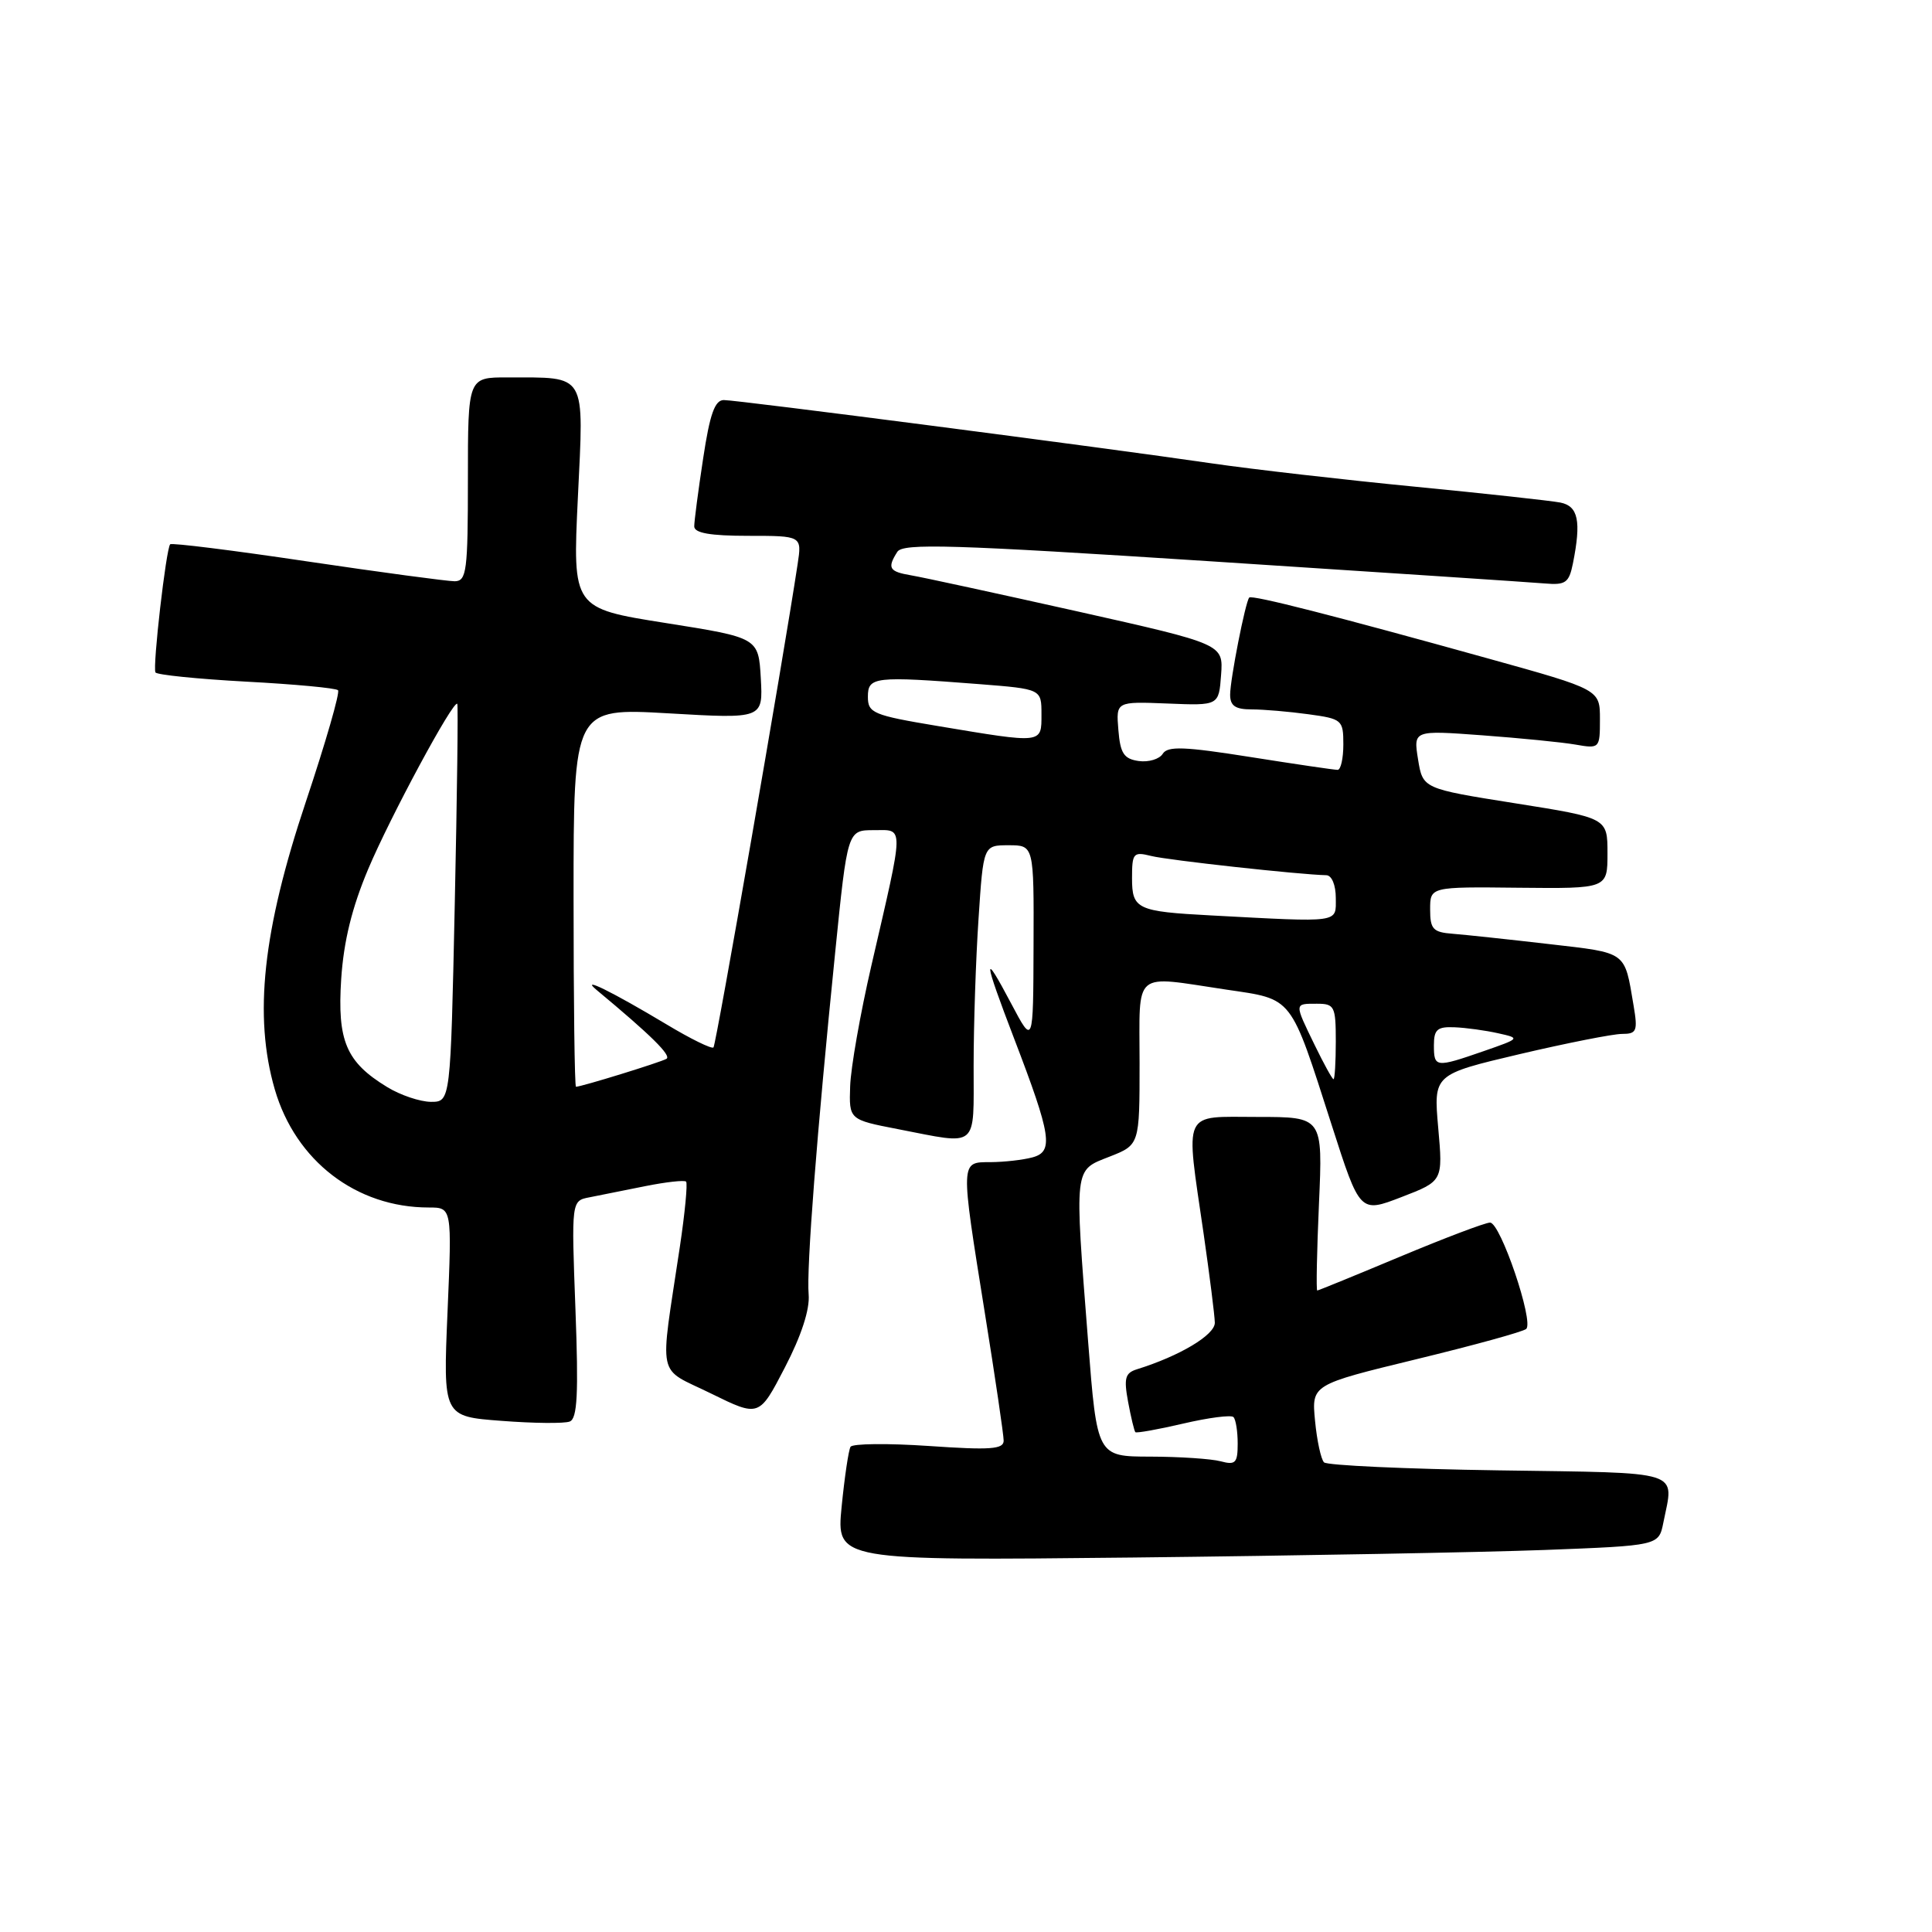 <?xml version="1.0" encoding="UTF-8" standalone="no"?>
<!DOCTYPE svg PUBLIC "-//W3C//DTD SVG 1.1//EN" "http://www.w3.org/Graphics/SVG/1.1/DTD/svg11.dtd" >
<svg xmlns="http://www.w3.org/2000/svg" xmlns:xlink="http://www.w3.org/1999/xlink" version="1.1" viewBox="0 0 256 256">
 <g >
 <path fill="currentColor"
d=" M 204.65 205.38 C 219.79 204.80 219.79 204.80 220.40 201.77 C 221.81 194.70 223.39 195.20 198.58 194.83 C 186.25 194.65 175.84 194.17 175.44 193.77 C 175.04 193.37 174.50 190.89 174.25 188.26 C 173.79 183.48 173.79 183.48 187.65 180.11 C 195.27 178.26 201.83 176.46 202.23 176.09 C 203.28 175.15 198.82 162.00 197.44 162.00 C 196.81 162.00 191.46 164.03 185.55 166.50 C 179.65 168.97 174.69 171.00 174.54 171.00 C 174.39 171.00 174.49 165.82 174.77 159.50 C 175.28 148.00 175.28 148.00 166.64 148.00 C 156.53 148.00 157.07 146.82 159.49 163.50 C 160.28 169.00 160.95 174.29 160.97 175.26 C 161.00 176.88 156.31 179.68 150.64 181.44 C 149.08 181.93 148.90 182.63 149.48 185.76 C 149.86 187.82 150.30 189.62 150.44 189.77 C 150.59 189.92 153.45 189.41 156.79 188.63 C 160.14 187.85 163.13 187.46 163.44 187.77 C 163.75 188.08 164.00 189.66 164.00 191.28 C 164.00 193.85 163.71 194.16 161.75 193.63 C 160.51 193.30 156.32 193.02 152.44 193.01 C 145.37 193.00 145.37 193.00 144.18 177.75 C 142.36 154.37 142.27 155.13 147.00 153.27 C 151.00 151.70 151.00 151.70 151.00 140.85 C 151.00 128.37 149.95 129.26 162.50 131.13 C 171.42 132.45 170.90 131.78 176.47 149.12 C 180.20 160.74 180.20 160.74 185.70 158.62 C 191.20 156.50 191.20 156.50 190.57 149.43 C 189.95 142.37 189.95 142.37 201.35 139.68 C 207.62 138.21 213.73 137.00 214.92 137.00 C 216.87 137.00 217.03 136.63 216.46 133.25 C 215.23 125.97 215.69 126.30 205.22 125.09 C 199.87 124.47 194.15 123.86 192.50 123.73 C 189.88 123.53 189.50 123.12 189.50 120.50 C 189.50 117.50 189.50 117.50 201.25 117.63 C 213.00 117.75 213.00 117.75 213.00 113.07 C 213.00 108.38 213.00 108.38 200.77 106.44 C 188.53 104.50 188.53 104.50 187.90 100.63 C 187.28 96.76 187.28 96.76 196.39 97.43 C 201.40 97.80 206.96 98.35 208.75 98.66 C 211.96 99.22 212.00 99.17 212.00 95.29 C 212.00 91.37 212.00 91.37 197.25 87.27 C 176.87 81.60 165.87 78.79 165.53 79.18 C 165.02 79.75 163.00 90.03 163.00 92.05 C 163.00 93.53 163.69 94.00 165.86 94.00 C 167.43 94.00 170.81 94.29 173.36 94.64 C 177.83 95.25 178.00 95.39 178.00 98.64 C 178.00 100.49 177.66 102.00 177.25 102.01 C 176.84 102.02 171.63 101.25 165.69 100.31 C 156.92 98.92 154.72 98.84 154.07 99.88 C 153.63 100.59 152.20 101.02 150.89 100.84 C 148.92 100.56 148.44 99.83 148.19 96.72 C 147.88 92.95 147.88 92.95 154.69 93.22 C 161.50 93.50 161.50 93.50 161.80 89.43 C 162.10 85.35 162.10 85.35 142.80 81.02 C 132.18 78.65 122.26 76.49 120.75 76.24 C 117.81 75.74 117.53 75.28 118.90 73.12 C 119.64 71.96 126.12 72.15 160.64 74.39 C 183.11 75.85 202.93 77.16 204.67 77.31 C 207.45 77.55 207.90 77.23 208.42 74.66 C 209.54 69.05 209.13 67.06 206.75 66.59 C 205.51 66.35 196.85 65.40 187.50 64.49 C 178.15 63.58 166.00 62.19 160.50 61.39 C 146.07 59.28 97.78 53.02 95.92 53.01 C 94.72 53.00 94.06 54.85 93.17 60.75 C 92.52 65.01 91.99 69.06 91.99 69.75 C 92.00 70.63 94.10 71.00 99.13 71.00 C 106.26 71.00 106.26 71.00 105.69 74.75 C 103.75 87.59 94.89 138.44 94.54 138.79 C 94.31 139.03 91.50 137.65 88.31 135.73 C 81.06 131.39 76.76 129.27 79.07 131.19 C 86.23 137.14 89.01 139.88 88.31 140.30 C 87.56 140.75 77.04 144.00 76.32 144.00 C 76.14 144.00 76.00 132.70 76.00 118.90 C 76.00 93.80 76.00 93.80 88.56 94.52 C 101.11 95.25 101.11 95.25 100.81 89.87 C 100.50 84.50 100.50 84.50 88.19 82.55 C 75.87 80.60 75.87 80.60 76.57 65.95 C 77.37 49.19 77.86 50.04 67.25 50.01 C 62.00 50.00 62.00 50.00 62.00 63.50 C 62.00 75.68 61.83 77.00 60.25 77.02 C 59.29 77.02 50.50 75.84 40.71 74.39 C 30.93 72.93 22.75 71.91 22.55 72.12 C 22.01 72.67 20.20 88.39 20.60 89.10 C 20.78 89.42 26.18 89.97 32.60 90.32 C 39.02 90.66 44.51 91.17 44.79 91.46 C 45.07 91.74 43.15 98.39 40.53 106.23 C 34.81 123.32 33.59 134.63 36.41 144.35 C 39.17 153.83 47.21 160.00 56.81 160.00 C 59.89 160.00 59.89 160.00 59.30 173.84 C 58.71 187.69 58.71 187.69 66.45 188.27 C 70.71 188.60 74.78 188.64 75.49 188.36 C 76.50 187.98 76.67 184.72 76.25 173.49 C 75.71 159.11 75.71 159.11 78.11 158.65 C 79.42 158.39 82.75 157.73 85.50 157.17 C 88.25 156.62 90.68 156.35 90.91 156.57 C 91.13 156.80 90.76 160.70 90.08 165.24 C 87.39 183.19 86.94 181.07 94.20 184.64 C 100.59 187.78 100.59 187.78 104.00 181.20 C 106.18 177.00 107.32 173.50 107.15 171.53 C 106.85 168.04 108.23 150.24 110.66 126.25 C 112.30 110.00 112.30 110.00 115.78 110.00 C 119.84 110.00 119.86 108.89 115.45 128.00 C 113.99 134.32 112.73 141.49 112.65 143.93 C 112.50 148.36 112.50 148.36 119.00 149.62 C 129.78 151.71 129.00 152.36 129.01 141.25 C 129.01 135.89 129.30 127.11 129.66 121.75 C 130.30 112.00 130.30 112.00 133.65 112.00 C 137.00 112.00 137.00 112.00 136.95 125.25 C 136.91 138.50 136.91 138.50 134.00 133.00 C 130.18 125.76 130.27 126.90 134.39 137.65 C 139.32 150.52 139.64 152.60 136.80 153.36 C 135.54 153.70 133.04 153.98 131.25 153.99 C 127.22 154.00 127.24 153.64 130.50 174.00 C 131.87 182.53 132.99 190.13 132.99 190.89 C 133.00 192.04 131.22 192.16 123.08 191.60 C 117.63 191.23 112.96 191.28 112.70 191.71 C 112.44 192.14 111.91 195.72 111.52 199.65 C 110.82 206.80 110.82 206.80 150.16 206.38 C 171.80 206.14 196.32 205.69 204.65 205.38 Z  M 51.30 144.04 C 45.86 140.73 44.68 137.93 45.21 129.73 C 45.54 124.71 46.64 120.25 48.79 115.15 C 51.71 108.23 60.06 92.73 60.59 93.26 C 60.72 93.39 60.57 105.31 60.26 119.75 C 59.70 146.00 59.70 146.00 57.10 146.00 C 55.67 145.99 53.06 145.12 51.30 144.04 Z  M 174.20 138.47 C 171.48 132.87 171.47 133.00 174.50 133.00 C 176.83 133.00 177.00 133.33 177.00 138.00 C 177.00 140.75 176.86 143.00 176.70 143.00 C 176.53 143.00 175.41 140.96 174.20 138.47 Z  M 190.00 138.50 C 190.00 136.41 190.45 136.02 192.75 136.12 C 194.26 136.18 196.85 136.54 198.50 136.91 C 201.48 137.57 201.46 137.59 196.57 139.29 C 190.22 141.49 190.00 141.47 190.00 138.50 Z  M 160.50 121.30 C 150.66 120.78 150.00 120.47 150.00 116.37 C 150.00 113.03 150.17 112.83 152.54 113.42 C 154.75 113.98 172.26 115.90 175.75 115.97 C 176.47 115.99 177.00 117.28 177.00 119.00 C 177.00 122.33 177.80 122.22 160.50 121.30 Z  M 124.25 96.20 C 115.68 94.77 115.00 94.48 115.00 92.33 C 115.00 89.67 115.84 89.57 129.75 90.65 C 138.00 91.30 138.00 91.30 138.00 94.65 C 138.00 98.57 138.26 98.54 124.25 96.20 Z "/>
</g>
</svg>